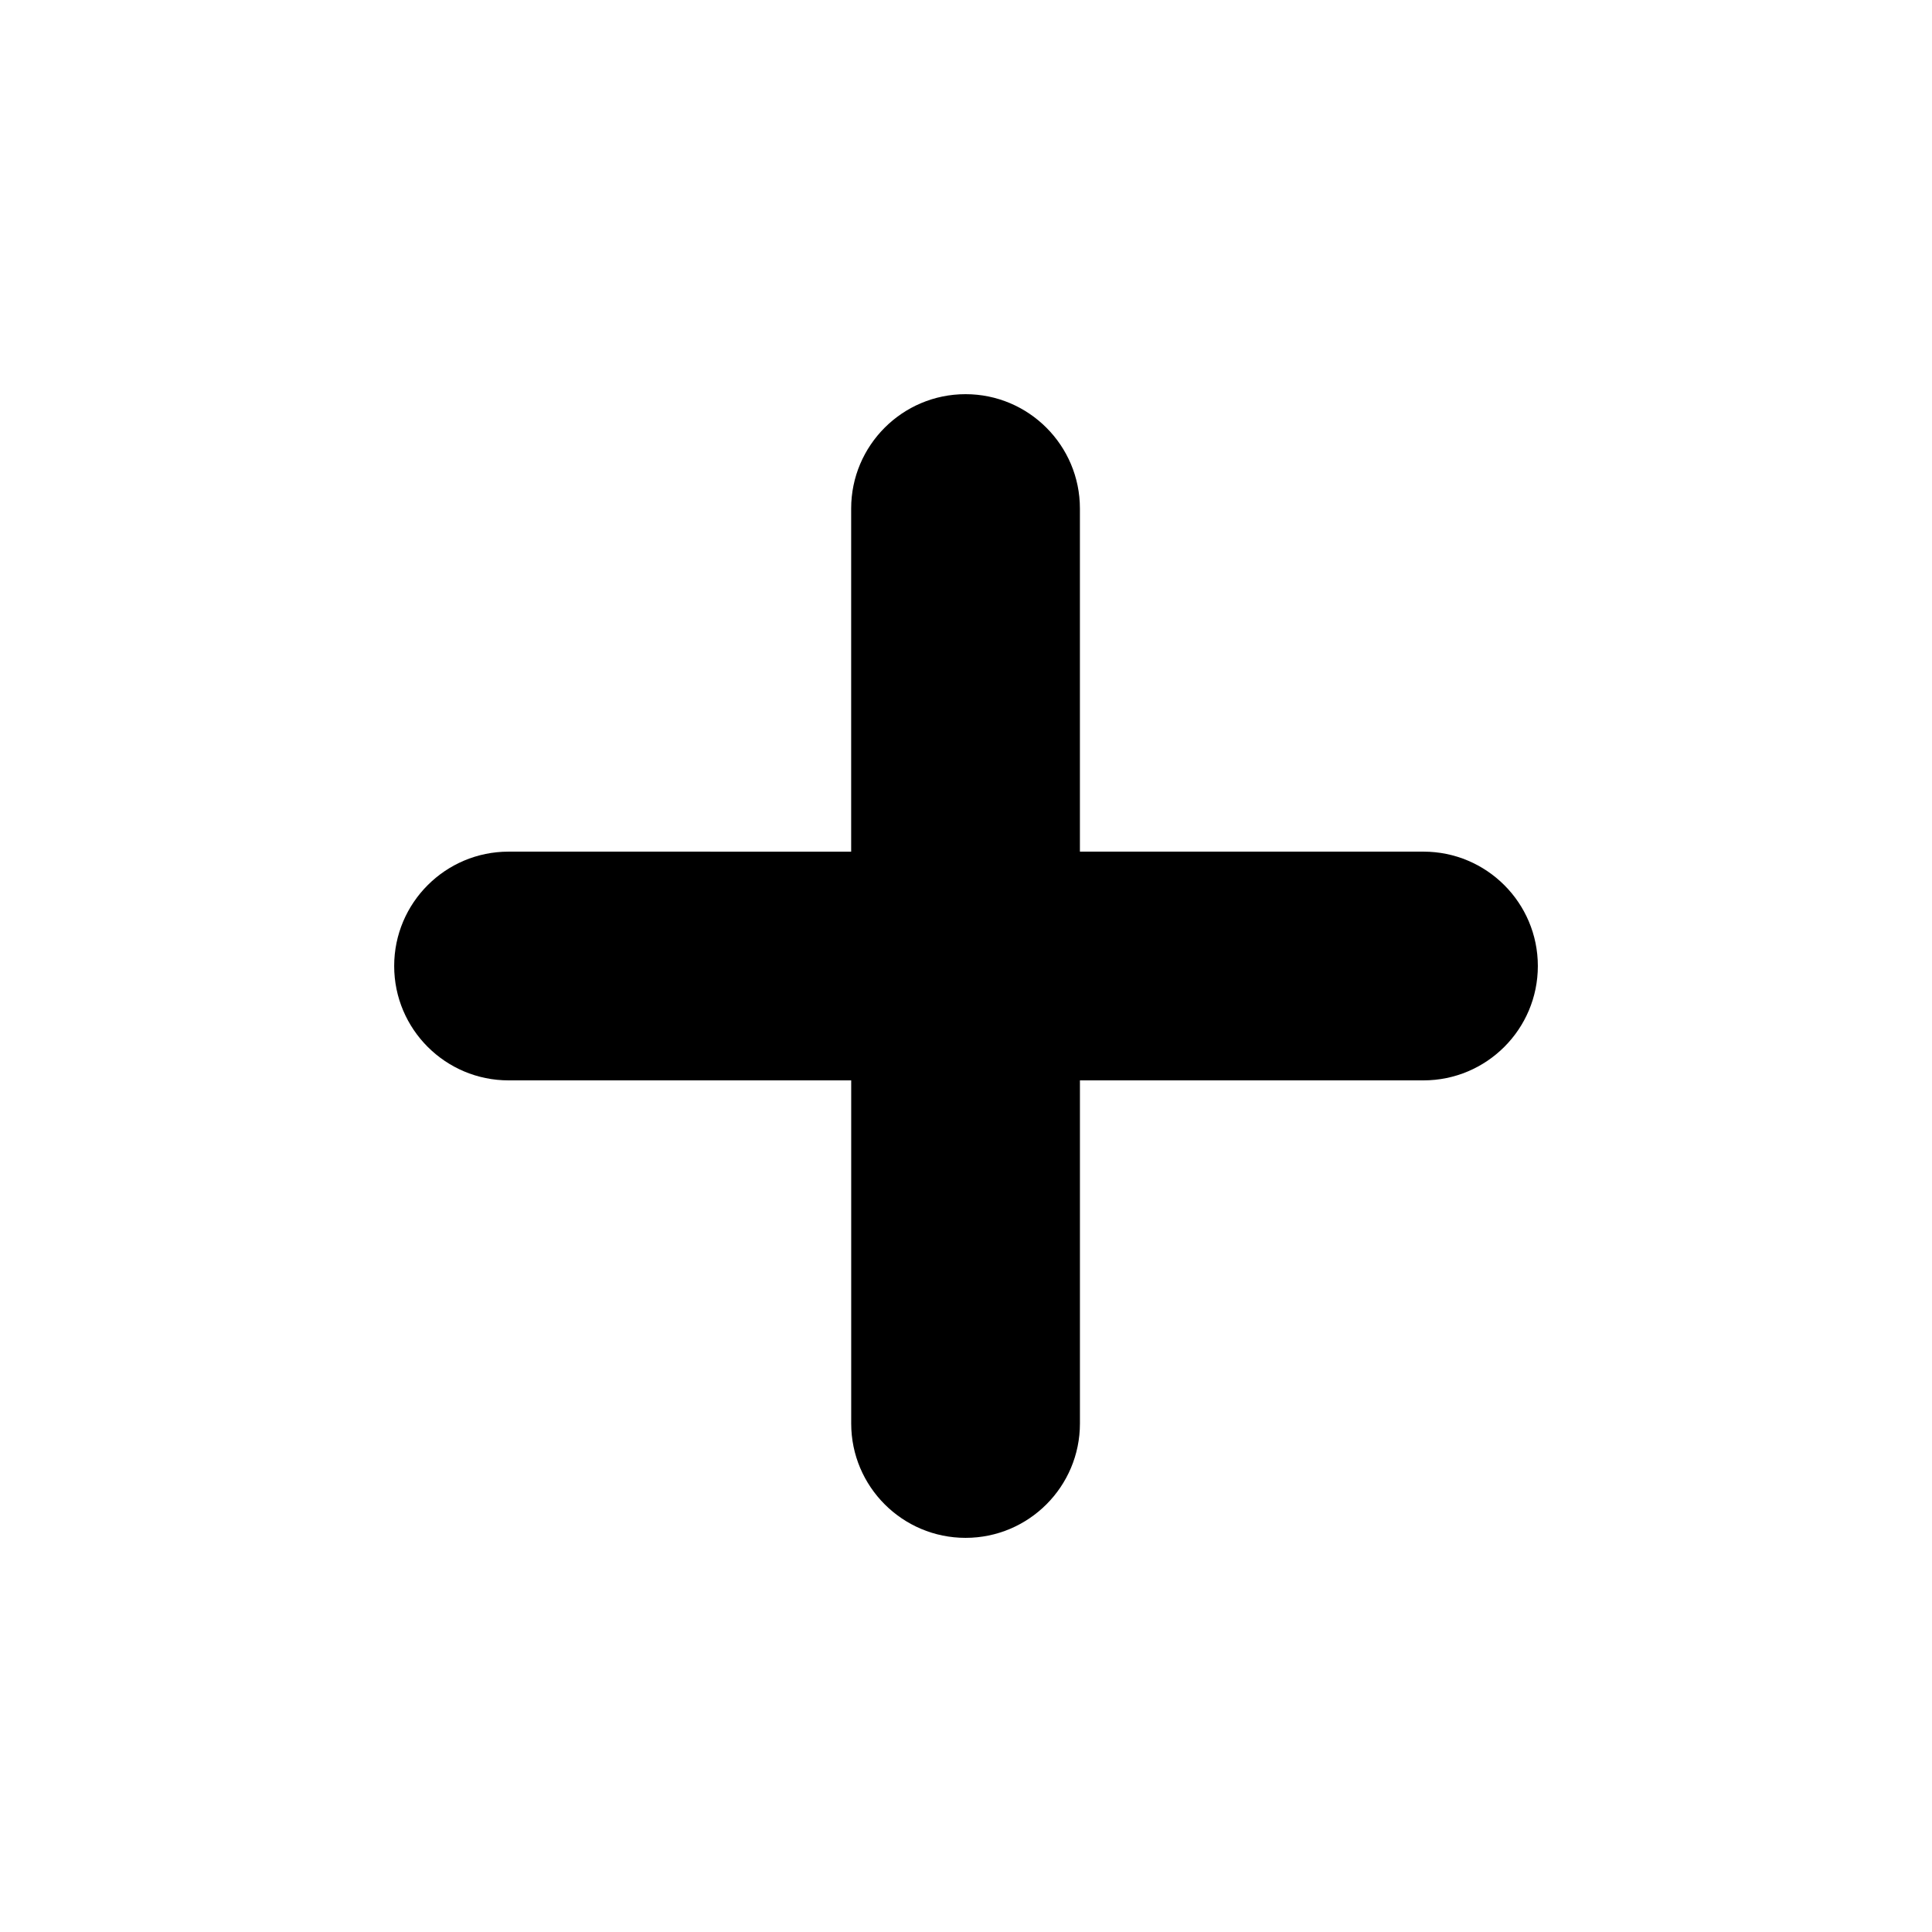 <svg height='100px' width='100px'  fill="#000000" xmlns="http://www.w3.org/2000/svg" xmlns:xlink="http://www.w3.org/1999/xlink" xml:space="preserve" version="1.1" style="shape-rendering:geometricPrecision;text-rendering:geometricPrecision;image-rendering:optimizeQuality;" viewBox="0 0 1128.88 1128.88" x="0px" y="0px" fill-rule="evenodd" clip-rule="evenodd"><defs><style type="text/css">
   
    .fil0 {fill:#000000}
   
  </style></defs><g><g><path class="fil0" d="M831.74 497.62l-200.74 0 0 -200.47c0,-36.88 -29.94,-66.83 -66.83,-66.83 -36.88,0 -66.83,29.95 -66.83,66.83l0 200.48 -200.19 -0.01c-36.89,0 -66.83,29.94 -66.83,66.82 0,36.89 29.94,66.83 66.83,66.83l200.21 0 0 200.48c0,36.89 29.94,66.83 66.83,66.83 36.88,0 66.82,-29.94 66.82,-66.83l0 -200.48 200.73 0c36.89,0 66.83,-29.94 66.83,-66.83 0,-36.88 -29.94,-66.82 -66.83,-66.82z"></path></g></g></svg>